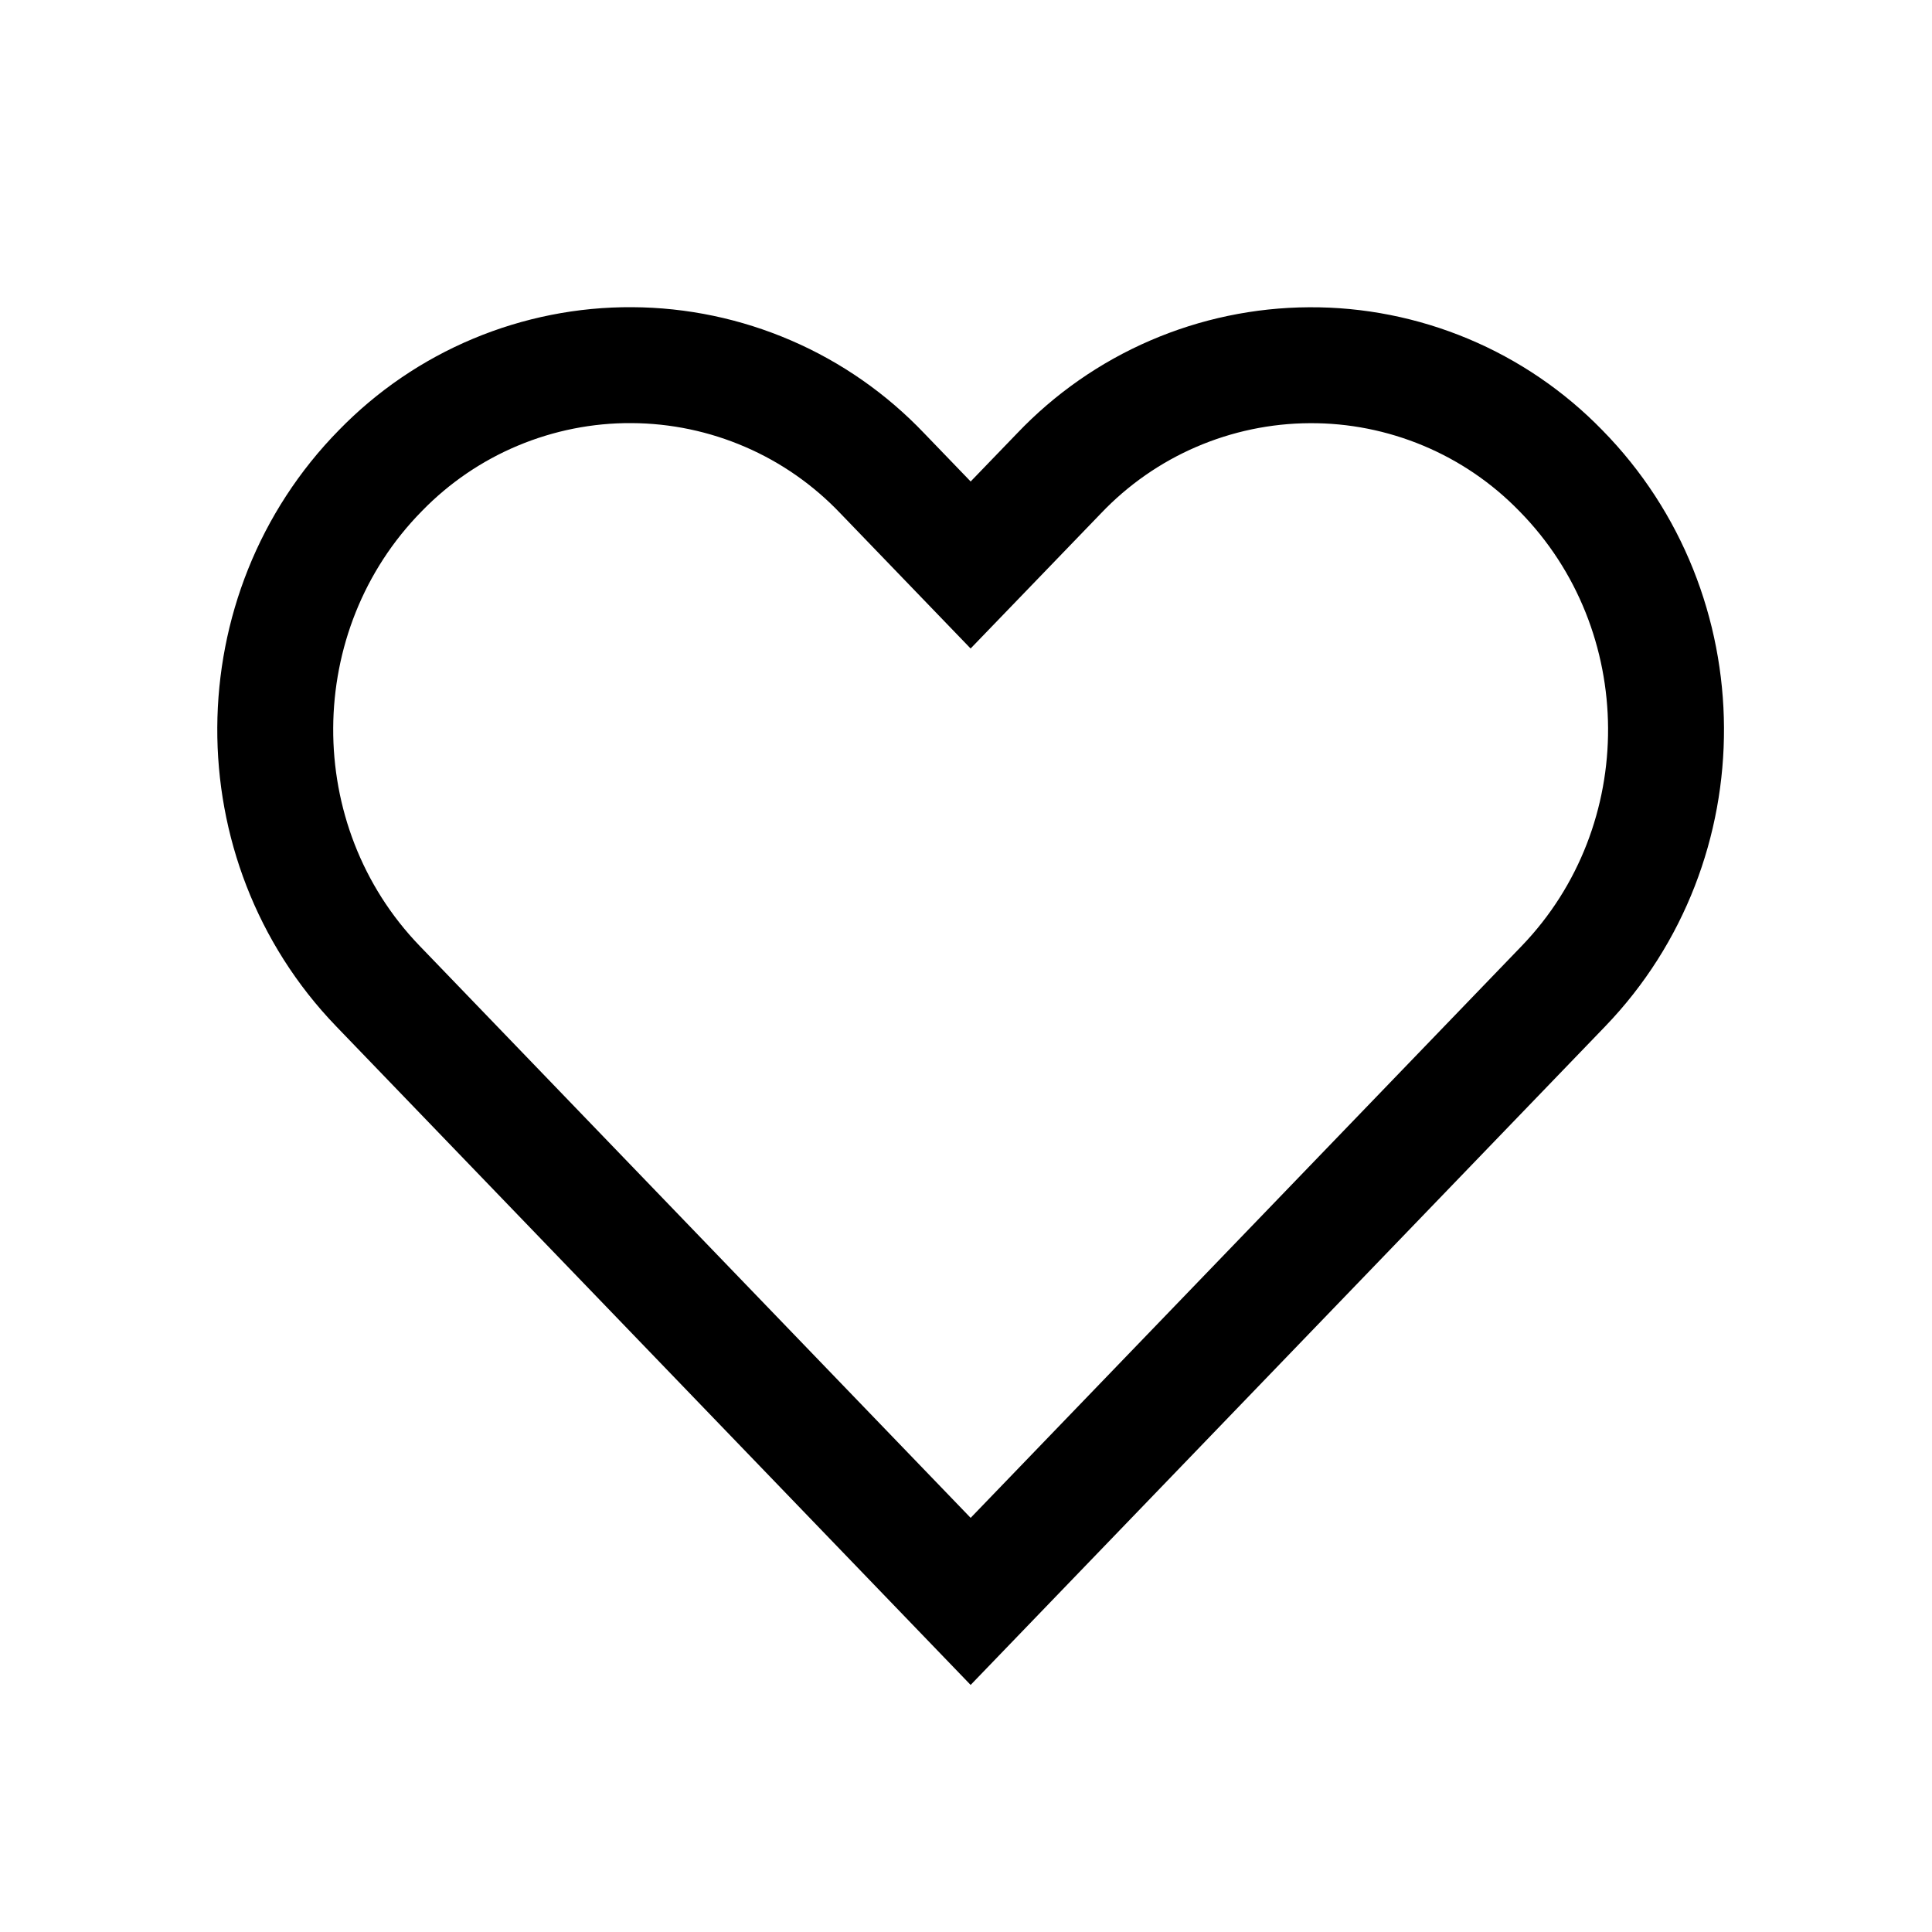 <svg width="25" height="25" viewBox="0 0 25 25" fill="none" xmlns="http://www.w3.org/2000/svg">
<path d="M4.923 6.089C5.346 5.654 5.852 5.309 6.411 5.075C6.97 4.841 7.571 4.721 8.177 4.725C8.784 4.728 9.383 4.854 9.939 5.094C10.496 5.334 10.998 5.685 11.416 6.124L12.56 7.311L13.704 6.125C14.122 5.686 14.624 5.335 15.181 5.095C15.737 4.855 16.337 4.729 16.943 4.726C17.549 4.722 18.15 4.842 18.709 5.076C19.268 5.31 19.774 5.655 20.197 6.09C21.999 7.922 22.014 10.909 20.231 12.761L12.56 20.722L4.889 12.759C3.106 10.908 3.121 7.921 4.923 6.089Z" stroke="black" stroke-width="1.5"/>
</svg>
